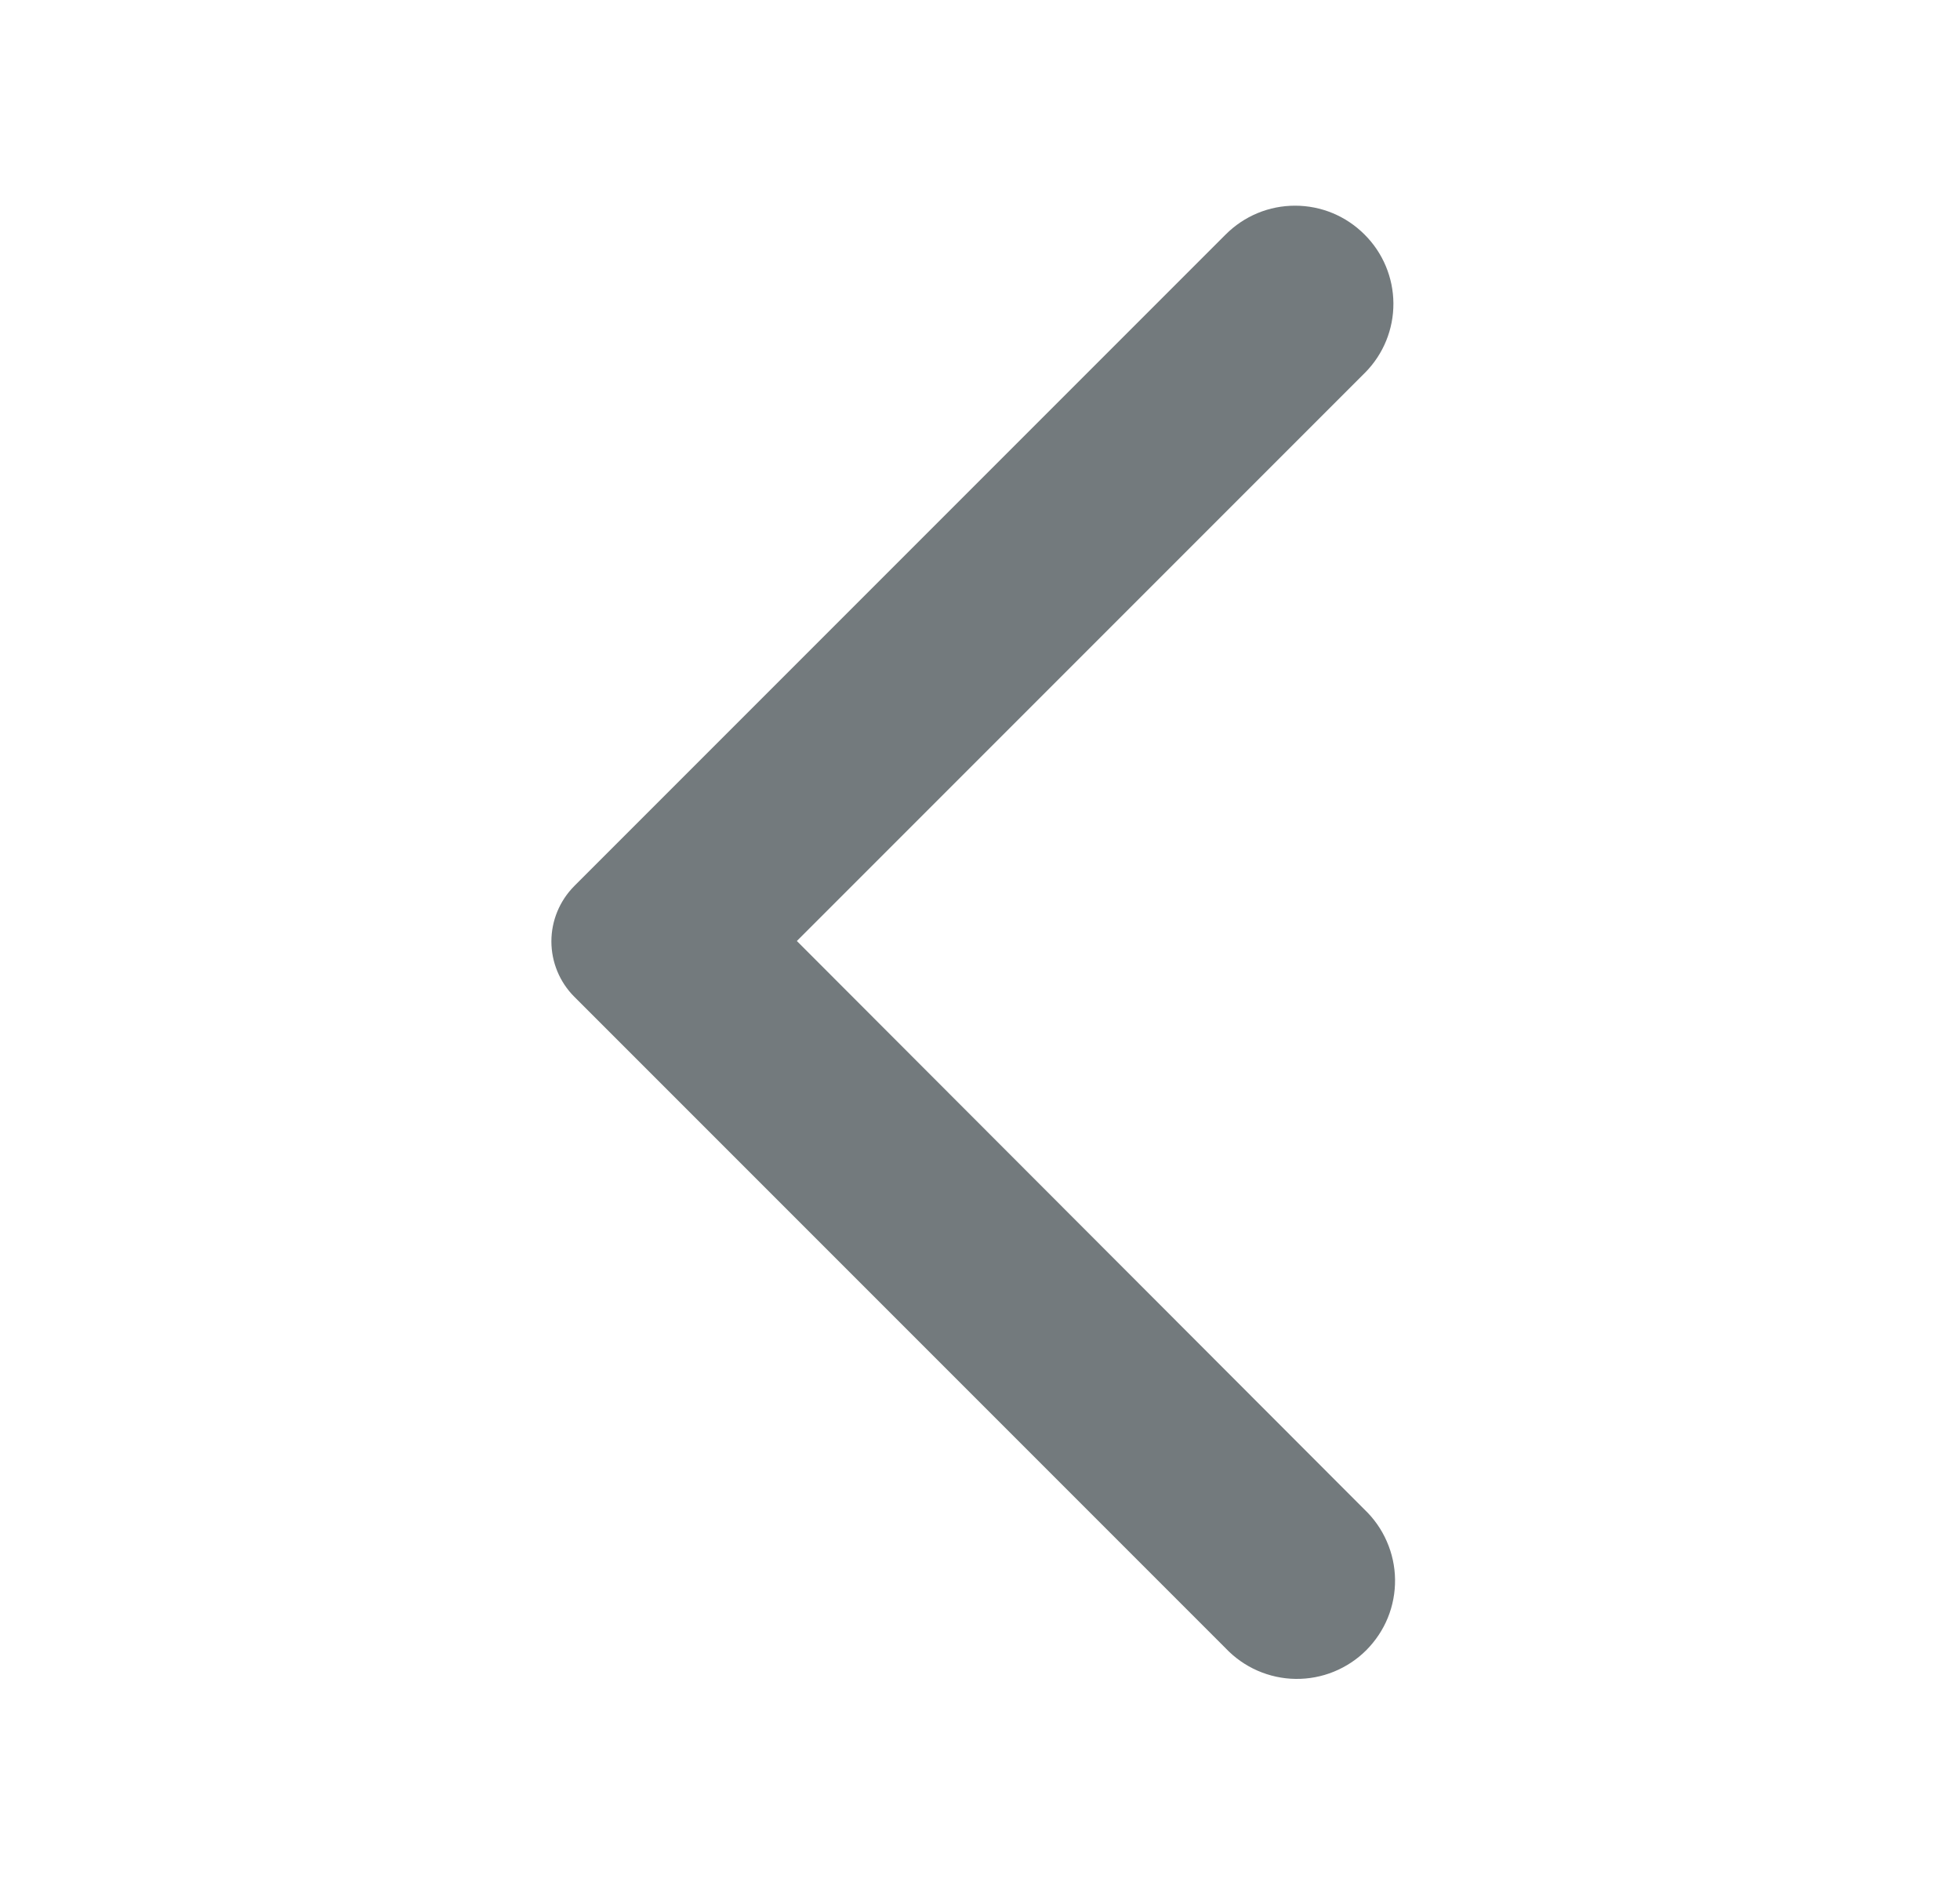 <svg width="25" height="24" viewBox="0 0 25 24" fill="none" xmlns="http://www.w3.org/2000/svg">
<path d="M17.404 2.99C17.288 2.874 17.15 2.781 16.998 2.718C16.846 2.655 16.683 2.623 16.519 2.623C16.354 2.623 16.192 2.655 16.04 2.718C15.888 2.781 15.75 2.874 15.634 2.99L7.324 11.3C7.138 11.488 7.033 11.741 7.033 12.005C7.033 12.269 7.138 12.523 7.324 12.71L15.634 21.02C15.749 21.141 15.887 21.238 16.04 21.305C16.194 21.372 16.358 21.408 16.526 21.41C16.693 21.412 16.859 21.381 17.013 21.318C17.168 21.255 17.309 21.162 17.427 21.044C17.545 20.925 17.639 20.785 17.702 20.63C17.765 20.475 17.796 20.309 17.794 20.142C17.792 19.975 17.756 19.81 17.689 19.657C17.622 19.503 17.525 19.365 17.404 19.25L10.164 12L17.414 4.75C17.646 4.515 17.775 4.198 17.773 3.868C17.771 3.538 17.638 3.222 17.404 2.99Z" fill="#737A7D"/>
</svg>

